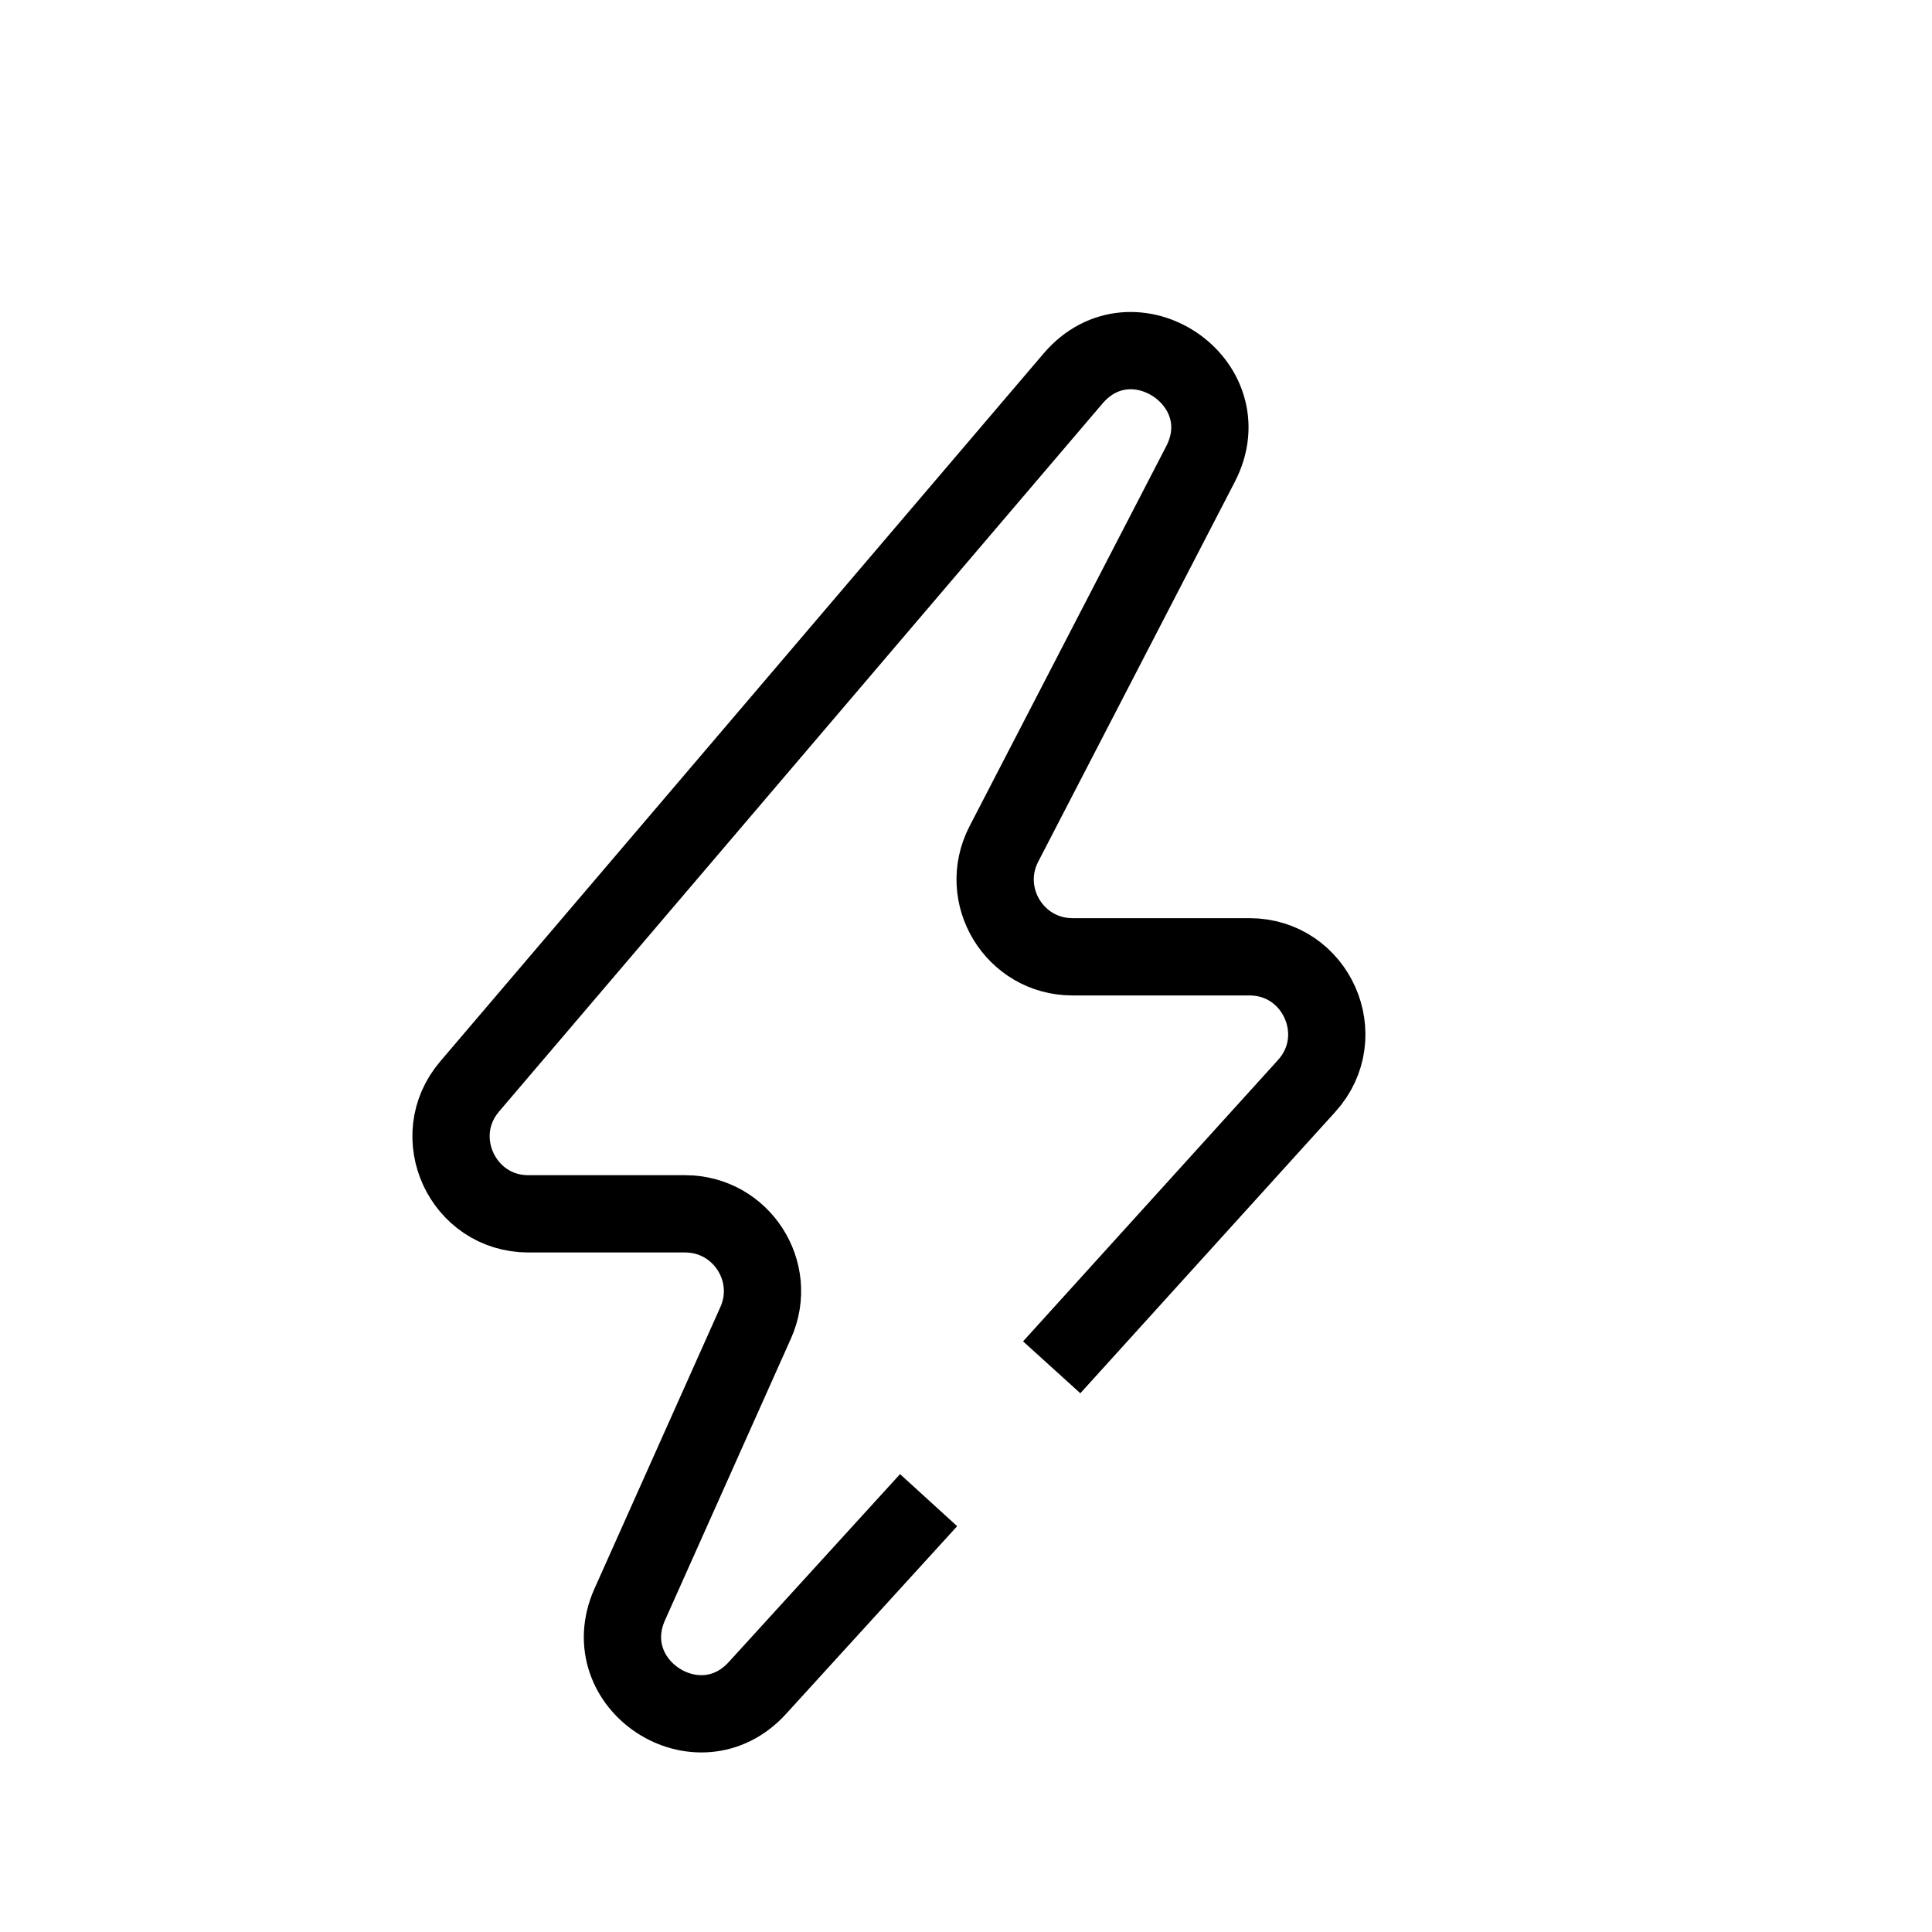 <svg width="1em" height="1em" viewBox="0 0 25 25" fill="none" xmlns="http://www.w3.org/2000/svg">
<path d="M12.016 19.412L9.801 21.842C9.036 22.682 7.686 21.798 8.149 20.761L9.779 17.115C10.074 16.454 9.59 15.707 8.866 15.707H6.838C5.985 15.707 5.524 14.708 6.077 14.059L13.885 4.898C14.657 3.993 16.081 4.95 15.534 6.006L12.99 10.921C12.646 11.587 13.129 12.381 13.878 12.381H16.167C17.034 12.381 17.49 13.409 16.908 14.052L13.609 17.693" stroke="currentColor"/>
</svg>
